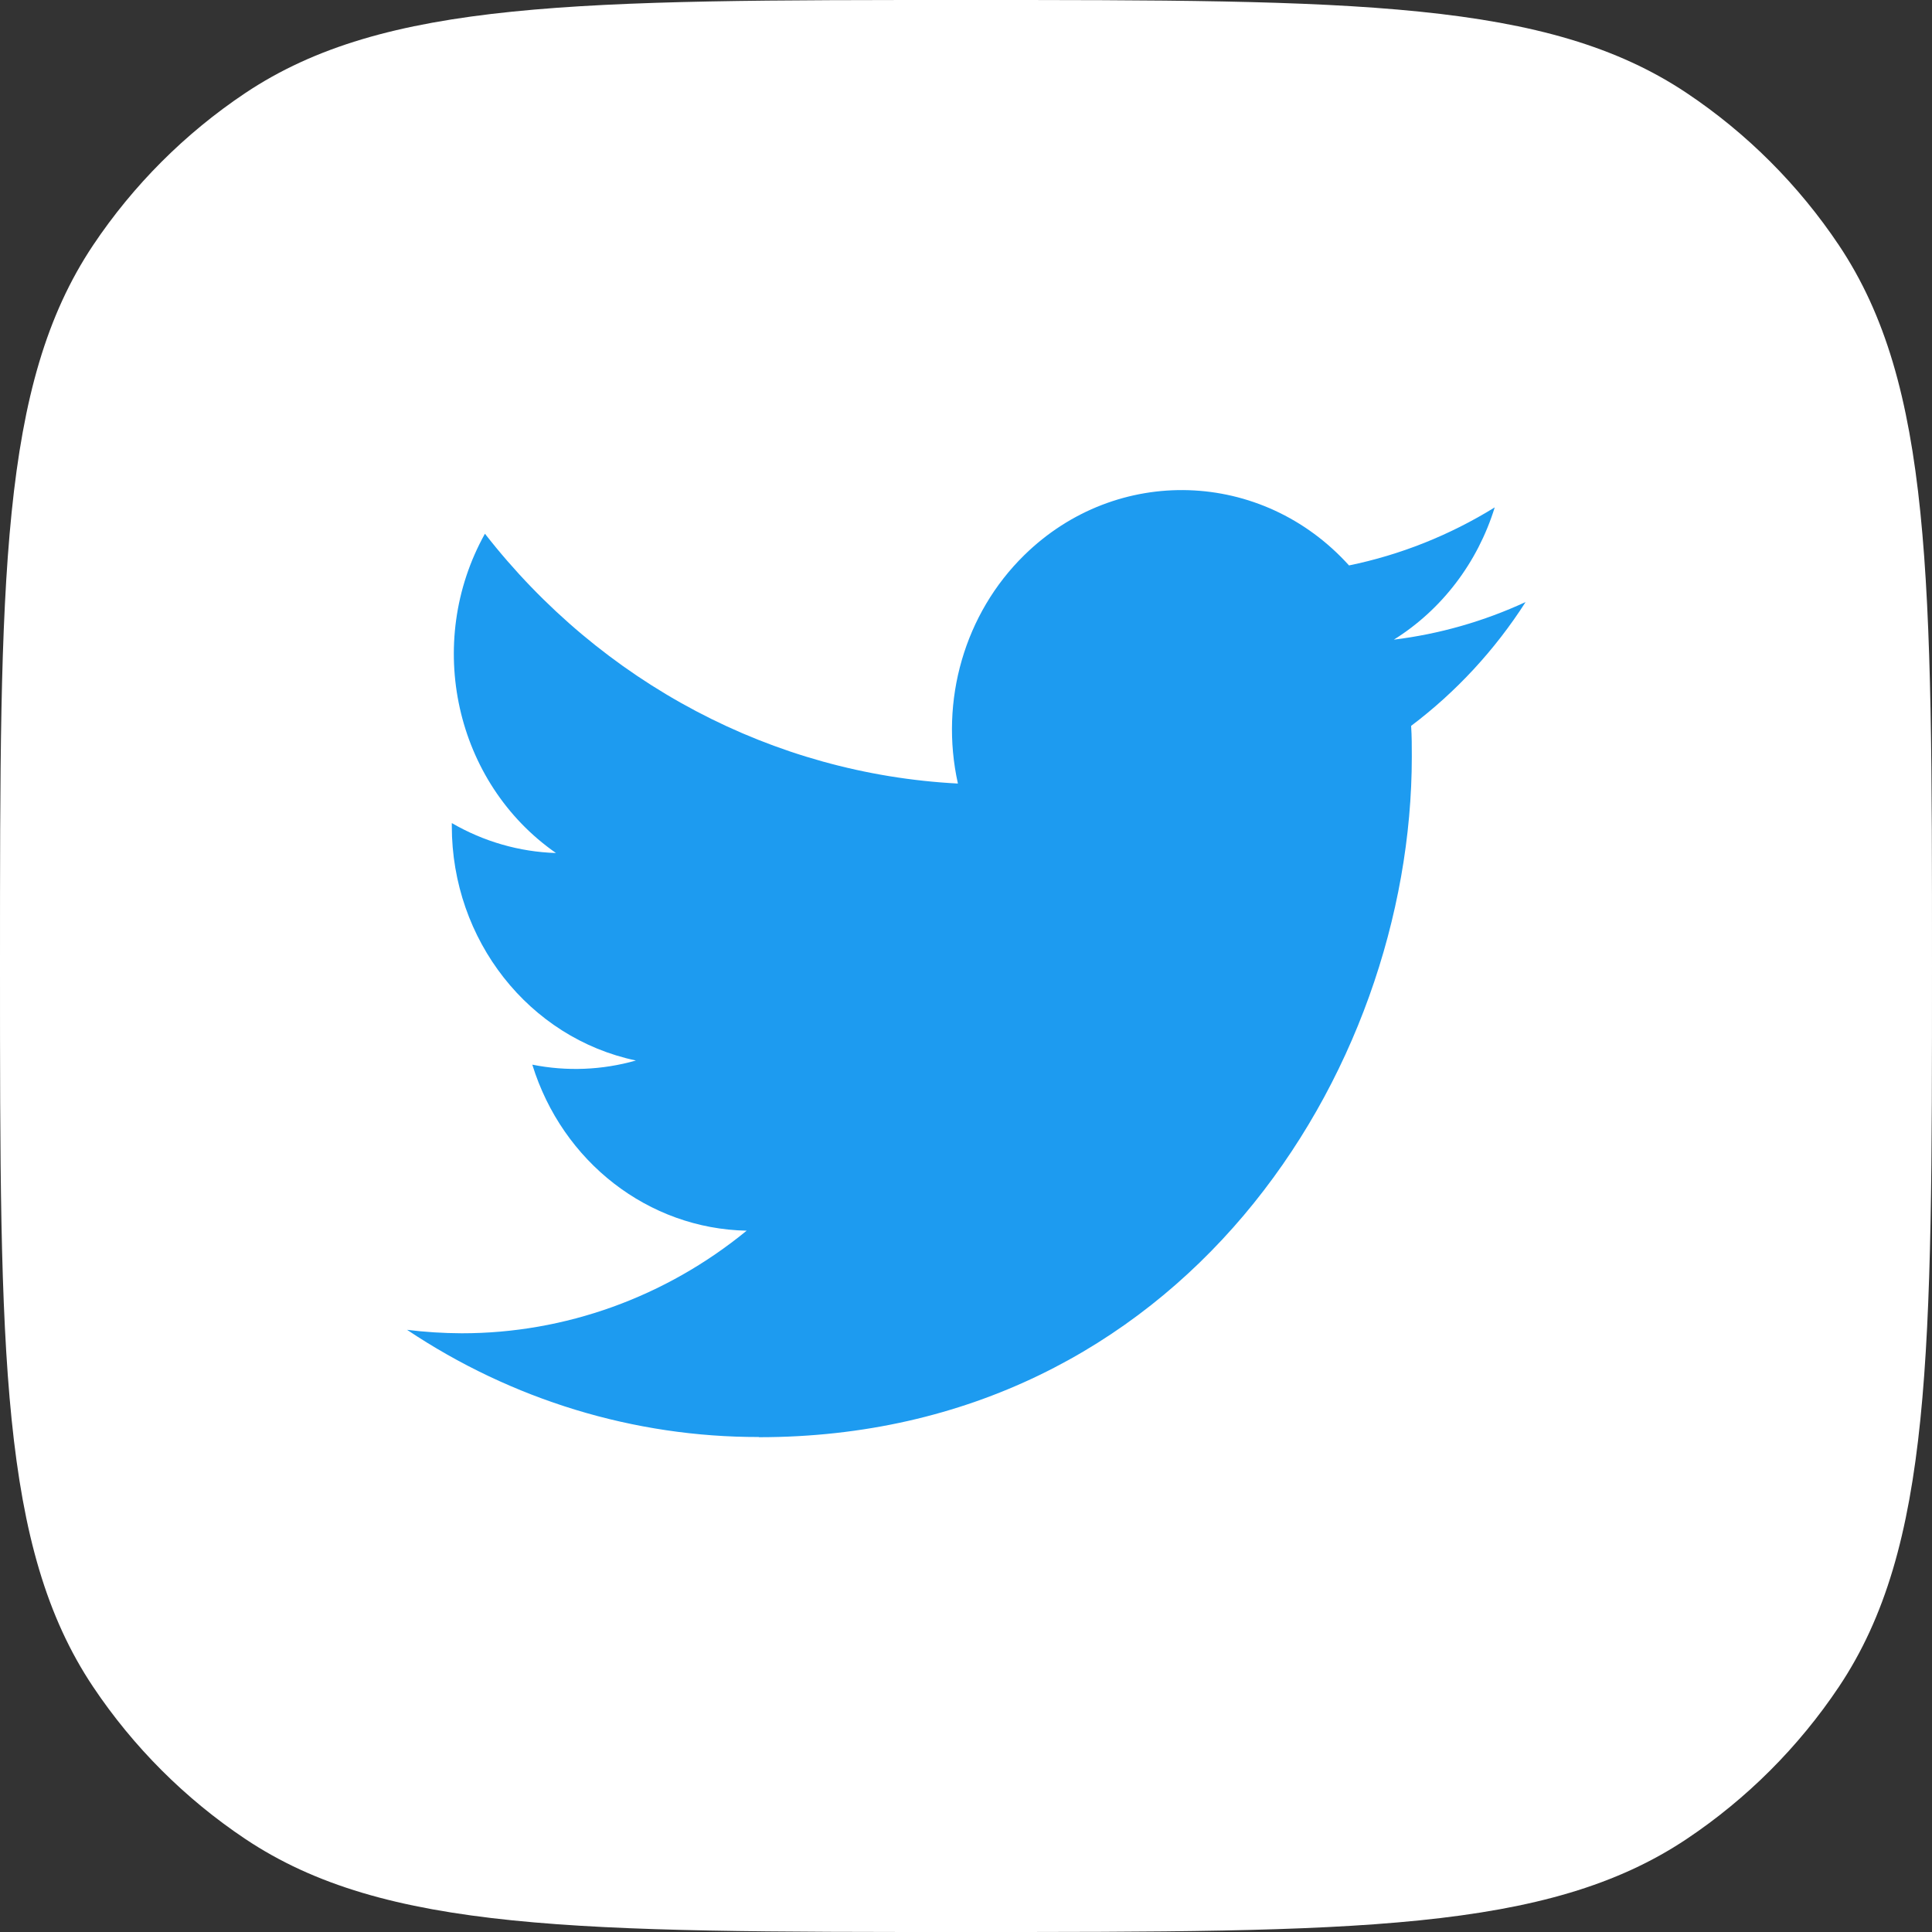 <svg width="48" height="48" viewBox="0 0 48 48" fill="none" xmlns="http://www.w3.org/2000/svg">
<rect x="0" y="0" width="48" height="48" fill="#333333" stroke="none"/>
<path fill-rule="evenodd" clip-rule="evenodd" d="M2.311 6.095C0 9.554 0 14.369 0 24C0 33.631 0 38.446 2.311 41.905C3.312 43.402 4.598 44.688 6.095 45.689C9.554 48 14.369 48 24 48C33.631 48 38.446 48 41.905 45.689C43.402 44.688 44.688 43.402 45.689 41.905C48 38.446 48 33.631 48 24C48 14.369 48 9.554 45.689 6.095C44.688 4.598 43.402 3.312 41.905 2.311C38.446 0 33.631 0 24 0C14.369 0 9.554 0 6.095 2.311C4.598 3.312 3.312 4.598 2.311 6.095Z" fill="white"/>
<path d="M35.059 18.034C35.076 18.289 35.076 18.545 35.076 18.802C35.076 26.653 29.34 35.707 18.853 35.707V35.702C15.755 35.707 12.721 34.782 10.113 33.039C10.563 33.095 11.016 33.123 11.47 33.125C14.037 33.127 16.532 32.229 18.551 30.576C16.111 30.528 13.972 28.871 13.225 26.451C14.079 26.622 14.96 26.587 15.799 26.348C13.139 25.788 11.225 23.353 11.225 20.525C11.225 20.499 11.225 20.474 11.225 20.449C12.018 20.909 12.905 21.165 13.813 21.193C11.307 19.448 10.535 15.975 12.048 13.26C14.943 16.972 19.214 19.228 23.799 19.467C23.34 17.404 23.967 15.241 25.449 13.791C27.745 11.541 31.357 11.656 33.516 14.048C34.792 13.786 36.016 13.298 37.136 12.606C36.711 13.981 35.82 15.149 34.63 15.892C35.76 15.753 36.864 15.438 37.904 14.957C37.139 16.152 36.174 17.193 35.059 18.034Z" fill="#1D9BF0"/>
</svg>
